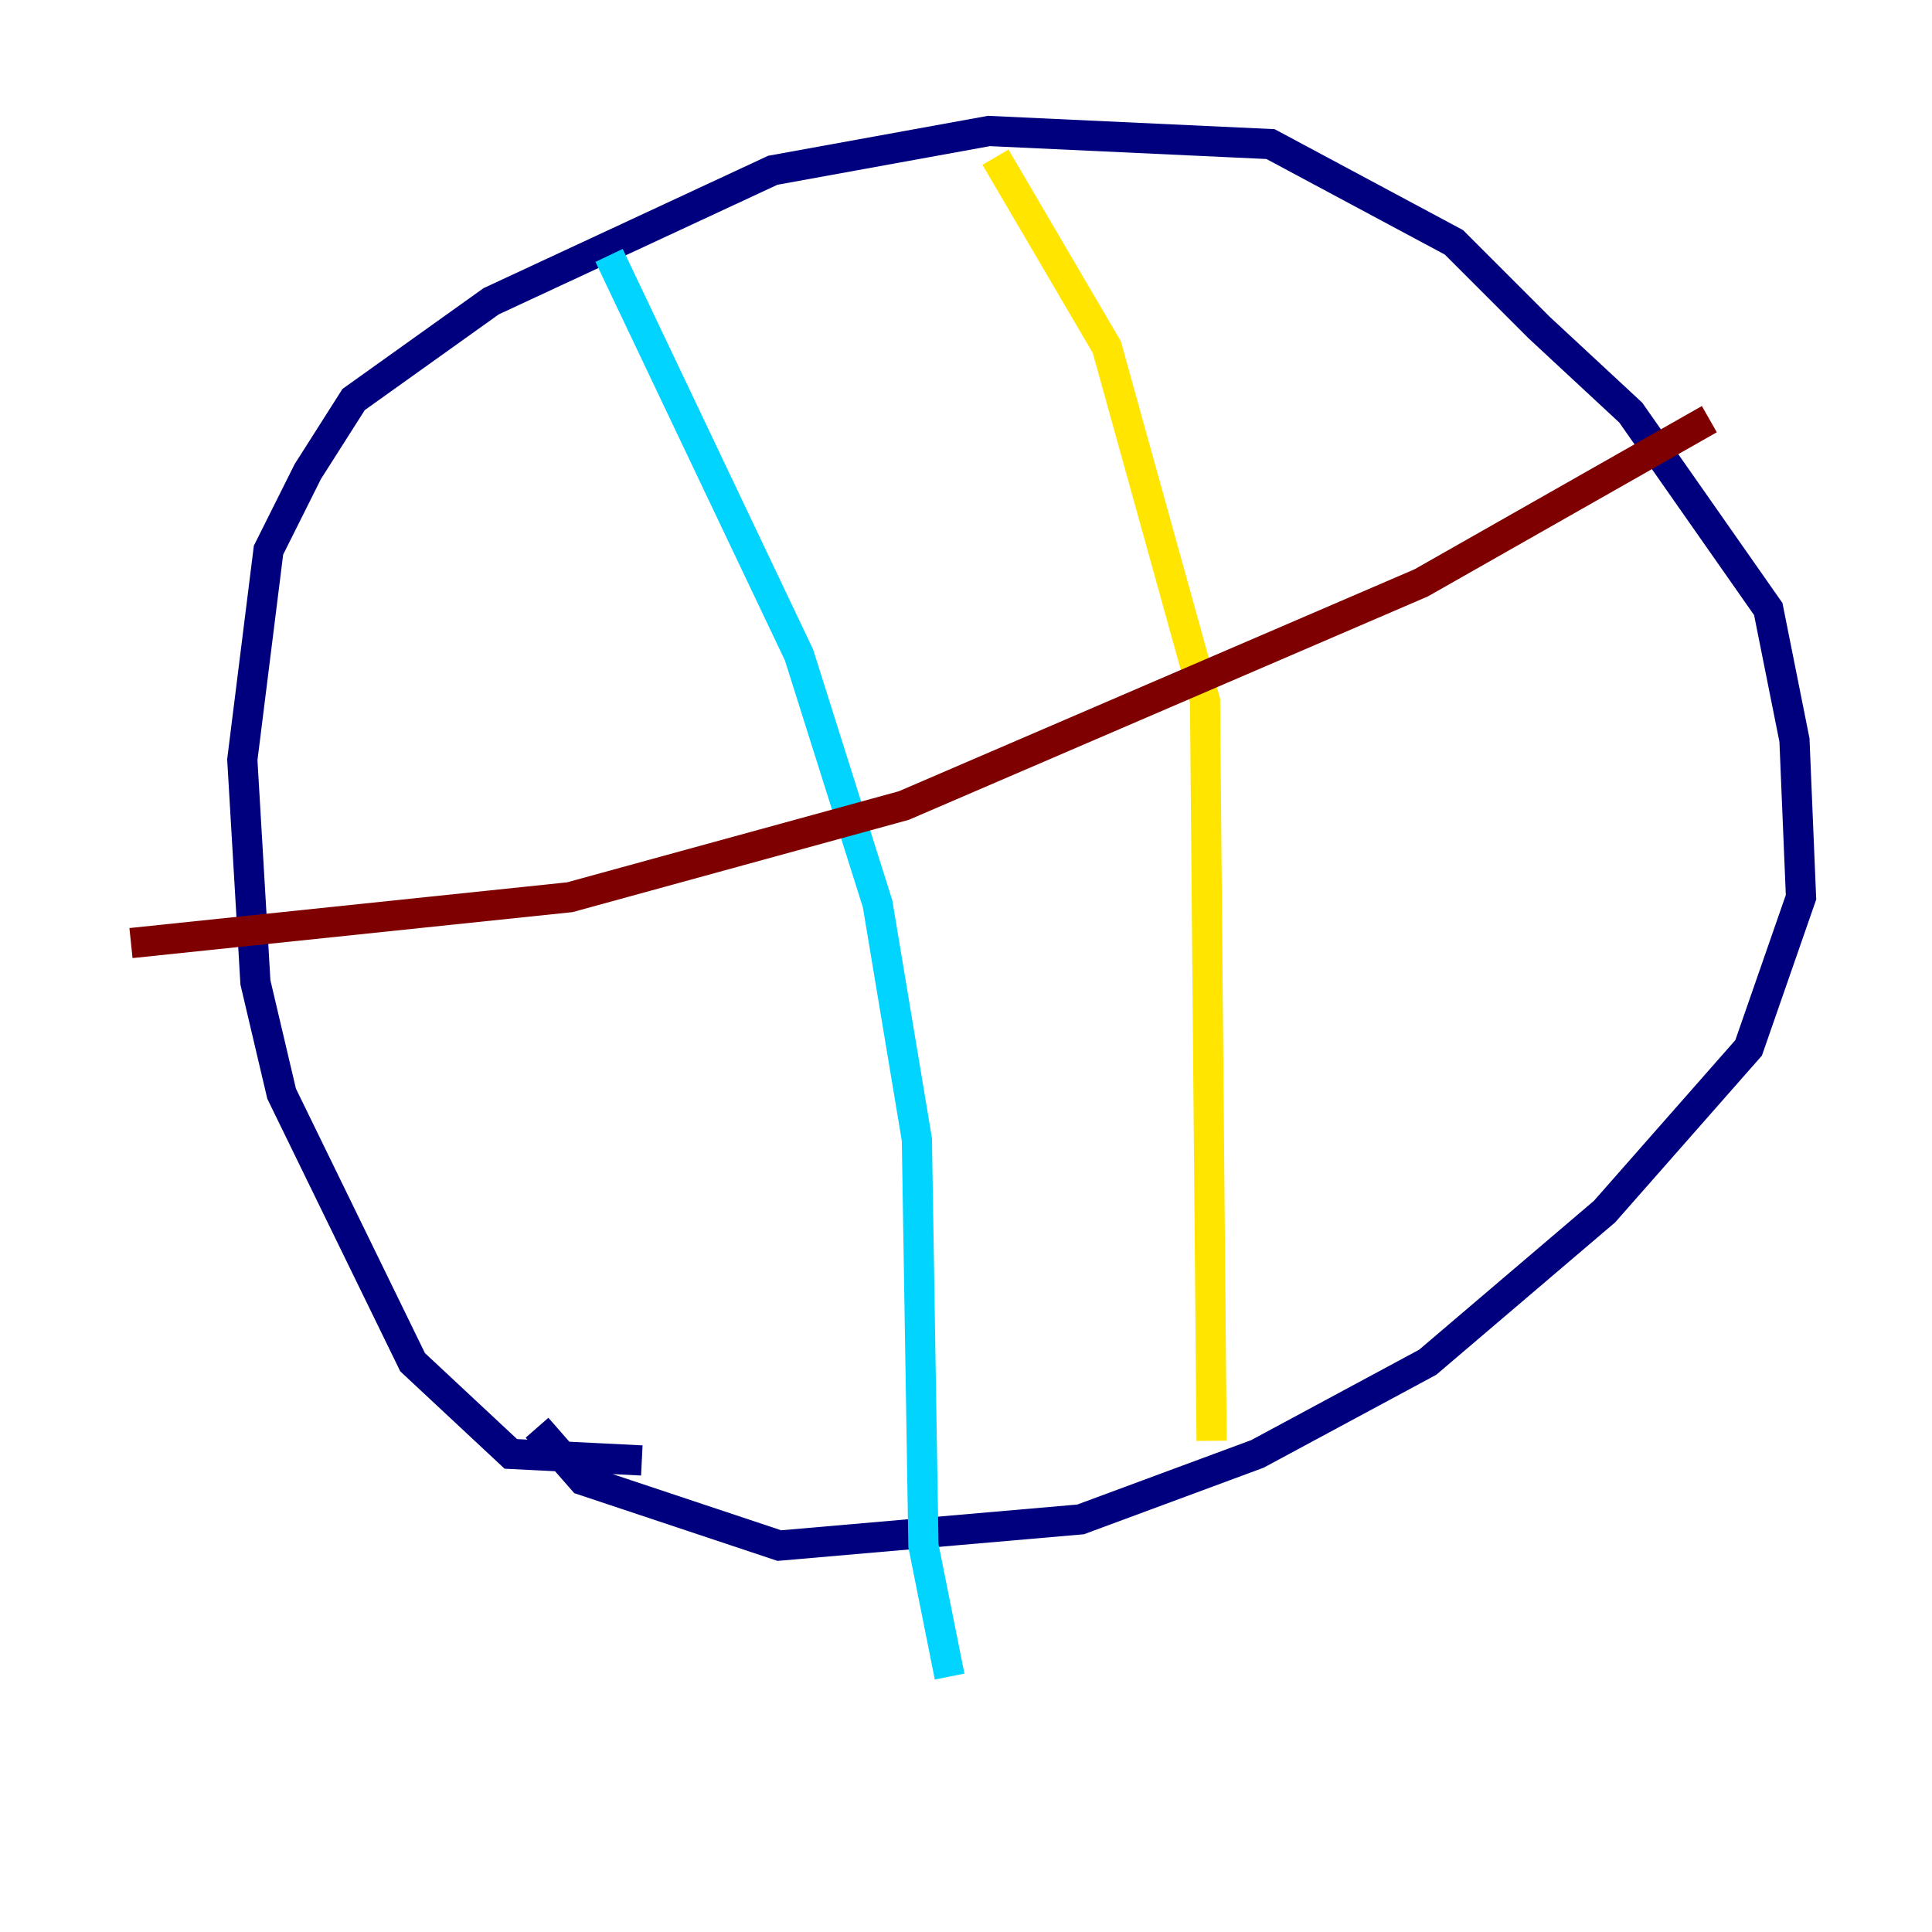 <?xml version="1.0" encoding="utf-8" ?>
<svg baseProfile="tiny" height="128" version="1.2" viewBox="0,0,128,128" width="128" xmlns="http://www.w3.org/2000/svg" xmlns:ev="http://www.w3.org/2001/xml-events" xmlns:xlink="http://www.w3.org/1999/xlink"><defs /><polyline fill="none" points="42.522,96.759 33.844,96.325 27.336,90.251 18.658,72.461 16.922,65.085 16.054,50.332 17.79,36.447 20.393,31.241 23.43,26.468 32.542,19.959 51.2,11.281 65.519,8.678 84.176,9.546 96.325,16.054 101.966,21.695 108.041,27.336 117.153,40.352 118.888,49.031 119.322,59.444 115.851,69.424 106.305,80.271 94.59,90.251 83.308,96.325 71.593,100.664 51.634,102.4 38.617,98.061 35.58,94.59" stroke="#00007f" stroke-width="2" /><polyline fill="none" points="40.352,16.922 52.936,43.39 58.142,59.878 60.746,75.498 61.18,102.4 62.915,111.078" stroke="#00d4ff" stroke-width="2" /><polyline fill="none" points="65.953,10.414 73.329,22.997 79.837,46.427 80.271,95.458" stroke="#ffe500" stroke-width="2" /><polyline fill="none" points="8.678,62.481 37.749,59.444 59.878,53.37 94.156,38.617 113.248,27.77" stroke="#7f0000" stroke-width="2" /></svg>